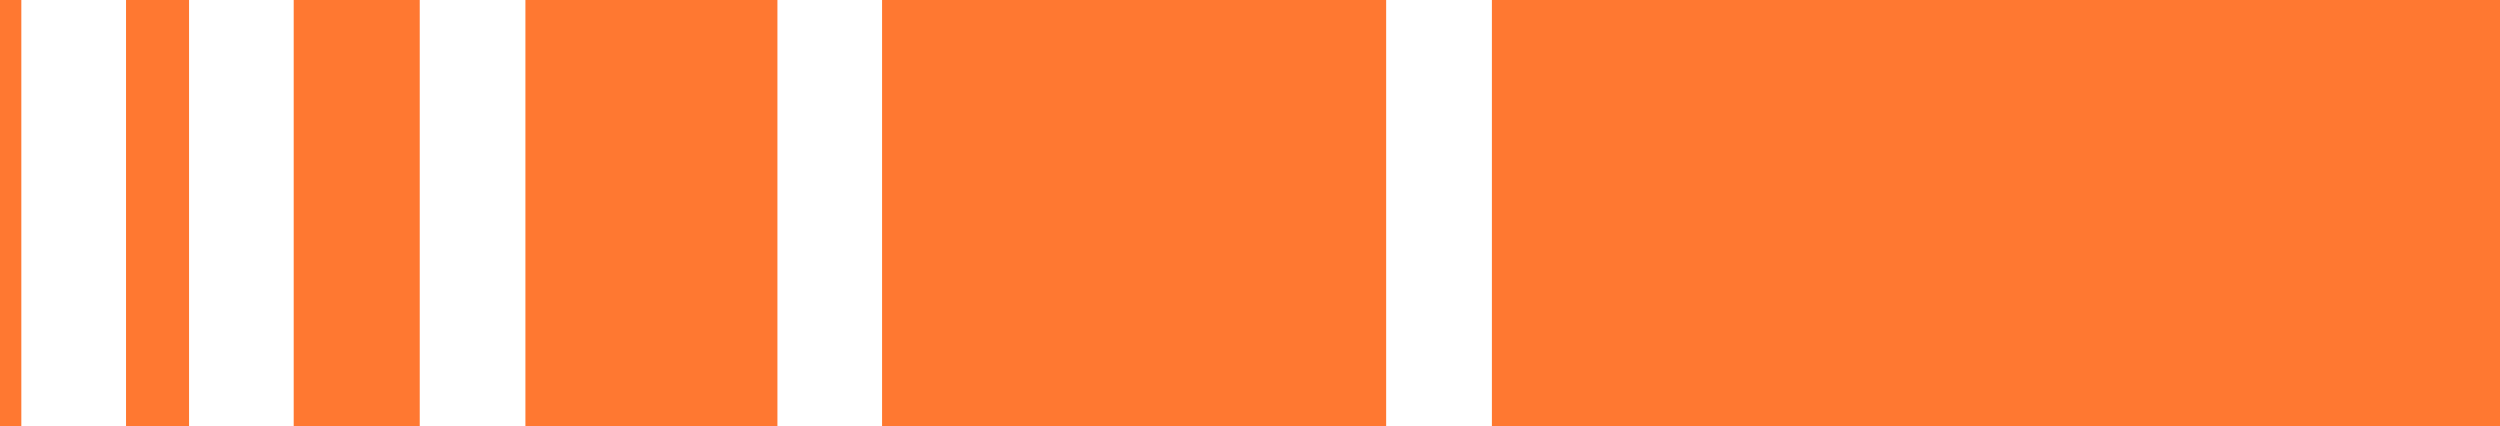<svg xmlns="http://www.w3.org/2000/svg" viewBox="0 0 433.61 73.96"><defs><style>.cls-1{fill:#ff7831;}</style></defs><g id="Layer_2" data-name="Layer 2"><g id="Group_10798" data-name="Group 10798"><rect id="Rectangle_15281" data-name="Rectangle 15281" class="cls-1" x="152.99" width="87.43" height="73.96"/><rect id="Rectangle_15282" data-name="Rectangle 15282" class="cls-1" x="258.76" width="174.85" height="73.96"/><rect id="Rectangle_15283" data-name="Rectangle 15283" class="cls-1" x="91.13" width="43.71" height="73.96"/><rect id="Rectangle_15284" data-name="Rectangle 15284" class="cls-1" x="50.94" width="21.86" height="73.96"/><rect id="Rectangle_15285" data-name="Rectangle 15285" class="cls-1" x="21.86" width="10.93" height="73.96"/><g id="Group_10797" data-name="Group 10797"><rect id="Rectangle_15286" data-name="Rectangle 15286" class="cls-1" width="3.7" height="73.96"/></g></g></g></svg>